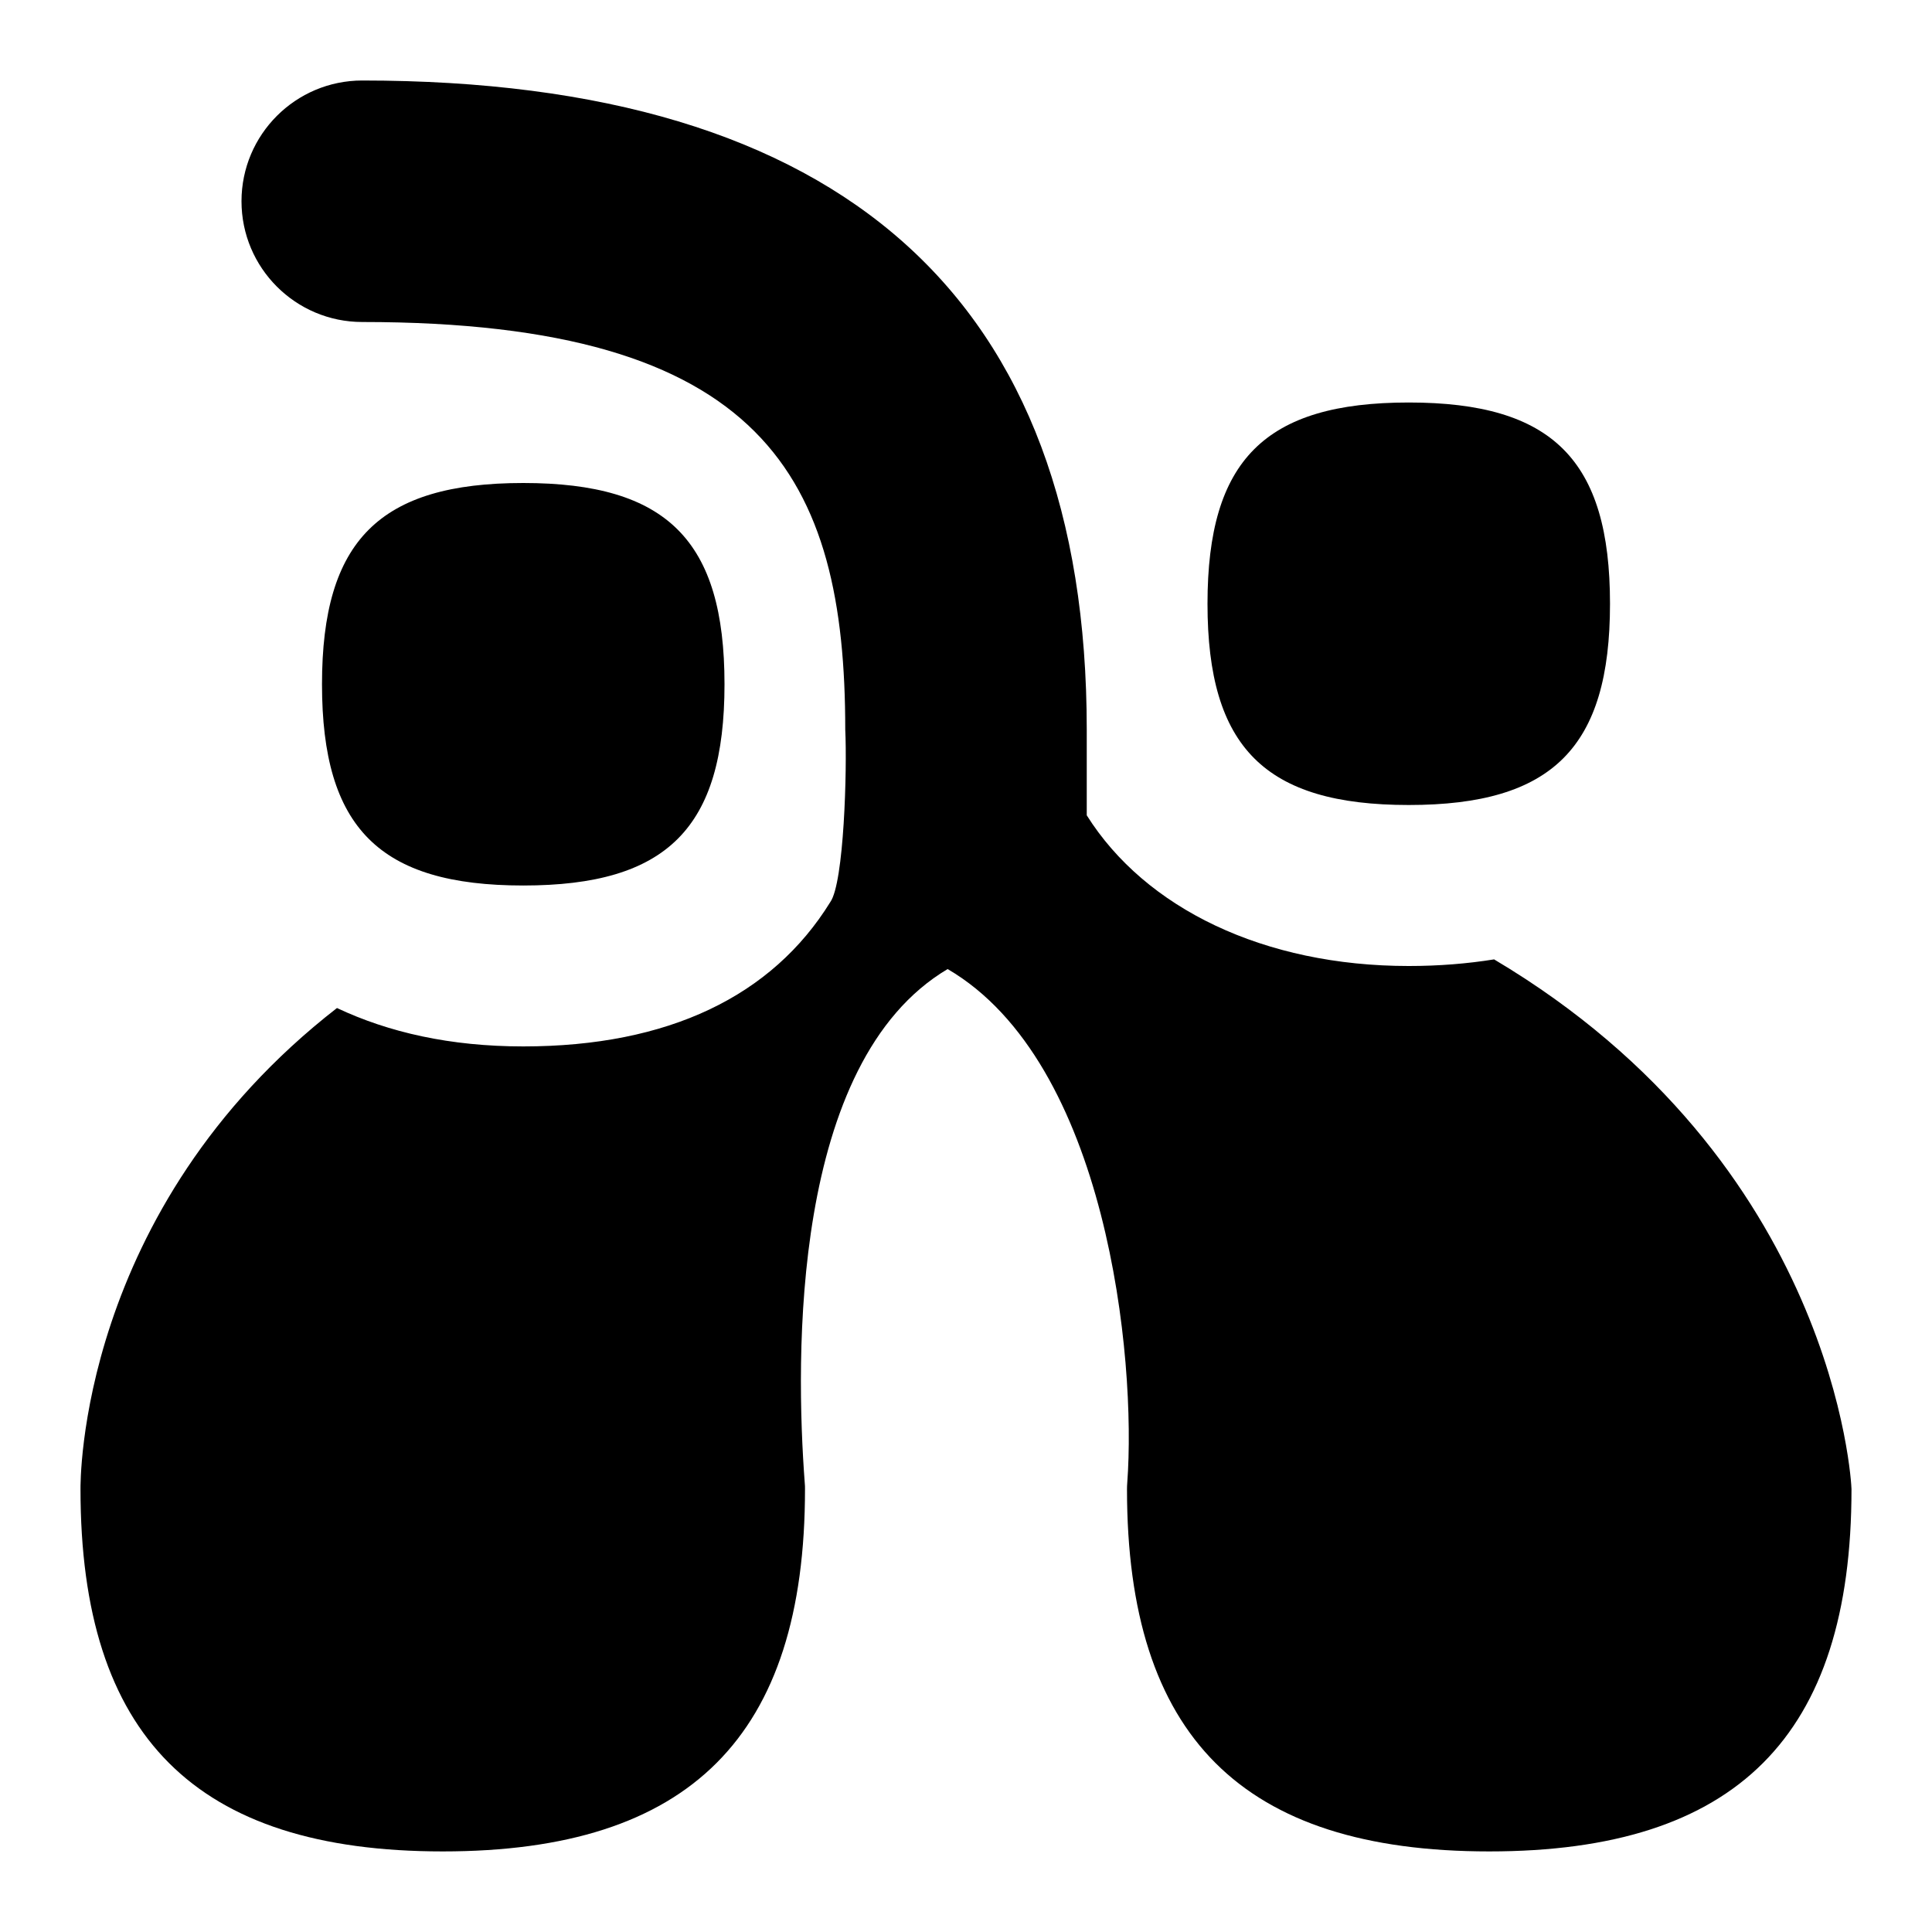 <svg id="Layer_1" viewBox="0 0 24 24" xmlns="http://www.w3.org/2000/svg" data-name="Layer 1"><path d="m4 8.5c0-1.786.714-2.5 2.5-2.5s2.5.714 2.5 2.5-.714 2.5-2.5 2.5-2.5-.714-2.5-2.5zm13.5 1.5c1.786 0 2.5-.714 2.5-2.5s-.714-2.5-2.5-2.5-2.5.714-2.5 2.5.714 2.5 2.5 2.5zm1.059 1.918c-.331.053-.683.082-1.059.082-1.798 0-3.272-.714-4-1.872v-1.066c0-5.349-3.028-8.062-9-8.062-.828 0-1.5.672-1.5 1.5s.672 1.5 1.5 1.5c4.996 0 6 1.938 6 5.062.024.498-.015 1.905-.186 2.144-.721 1.167-2.01 1.793-3.814 1.793-.907 0-1.671-.174-2.314-.477-3.229 2.51-3.186 5.923-3.186 5.977 0 3.07 1.43 4.5 4.5 4.5s4.5-1.43 4.5-4.5c0-.025 0-.051-.003-.076-.117-1.554-.174-5.229 1.775-6.385 1.981 1.157 2.347 4.832 2.231 6.385-.002.025-.003.051-.003.076 0 3.07 1.43 4.5 4.5 4.5s4.5-1.43 4.5-4.5c0-.059-.194-4.058-4.441-6.582z"/></svg>